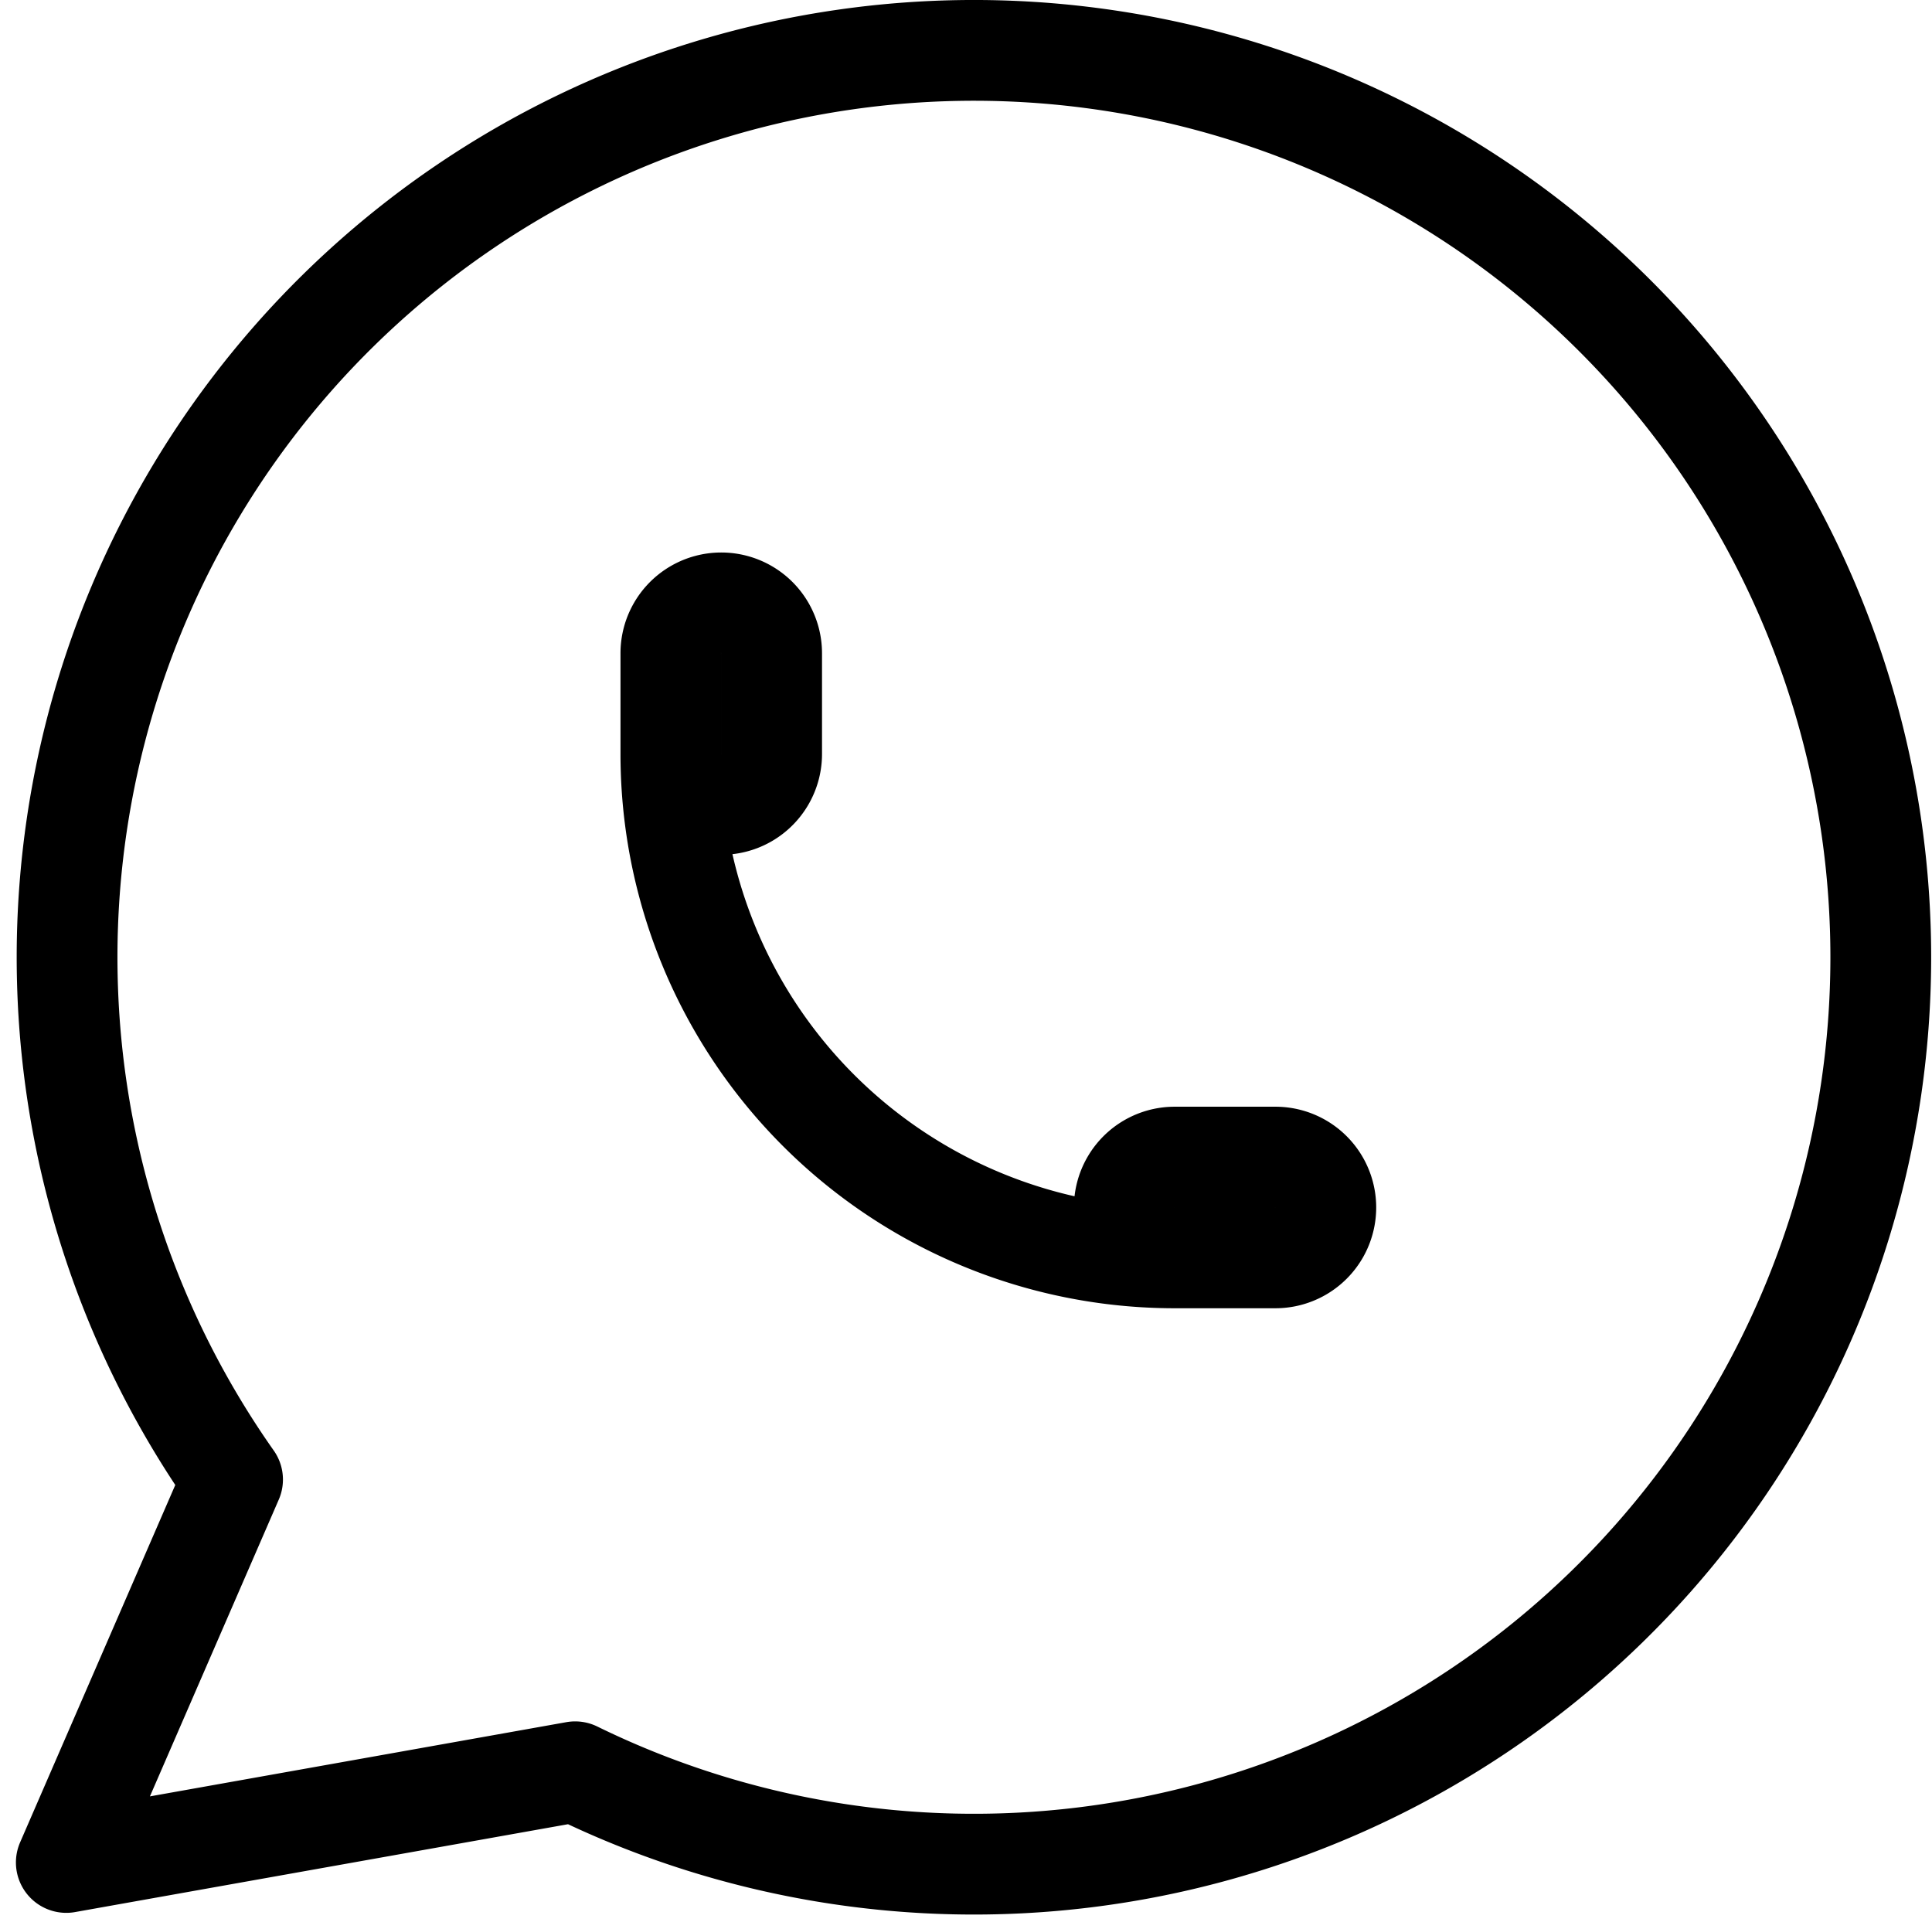 <svg xmlns="http://www.w3.org/2000/svg" width="19.174" height="19.141" viewBox="0 0 19.174 19.141">
  <g id="Group_21" data-name="Group 21" transform="translate(-2.342 -2.517)">
    <path id="Path_33" data-name="Path 33" d="M3,21l1.65-3.8a9,9,0,1,1,3.4,2.9L3,21" fill="none" stroke="#000" stroke-linecap="round" stroke-linejoin="round" stroke-width="1"/>
    <path id="Path_34" data-name="Path 34" d="M9,10a.5.5,0,0,0,1,0V9A.5.5,0,0,0,9,9v1a5,5,0,0,0,5,5h1a.5.5,0,0,0,0-1H14a.5.5,0,0,0,0,1" fill="none" stroke="#000" stroke-linecap="round" stroke-linejoin="round" stroke-width="1"/>
  </g>
</svg>
